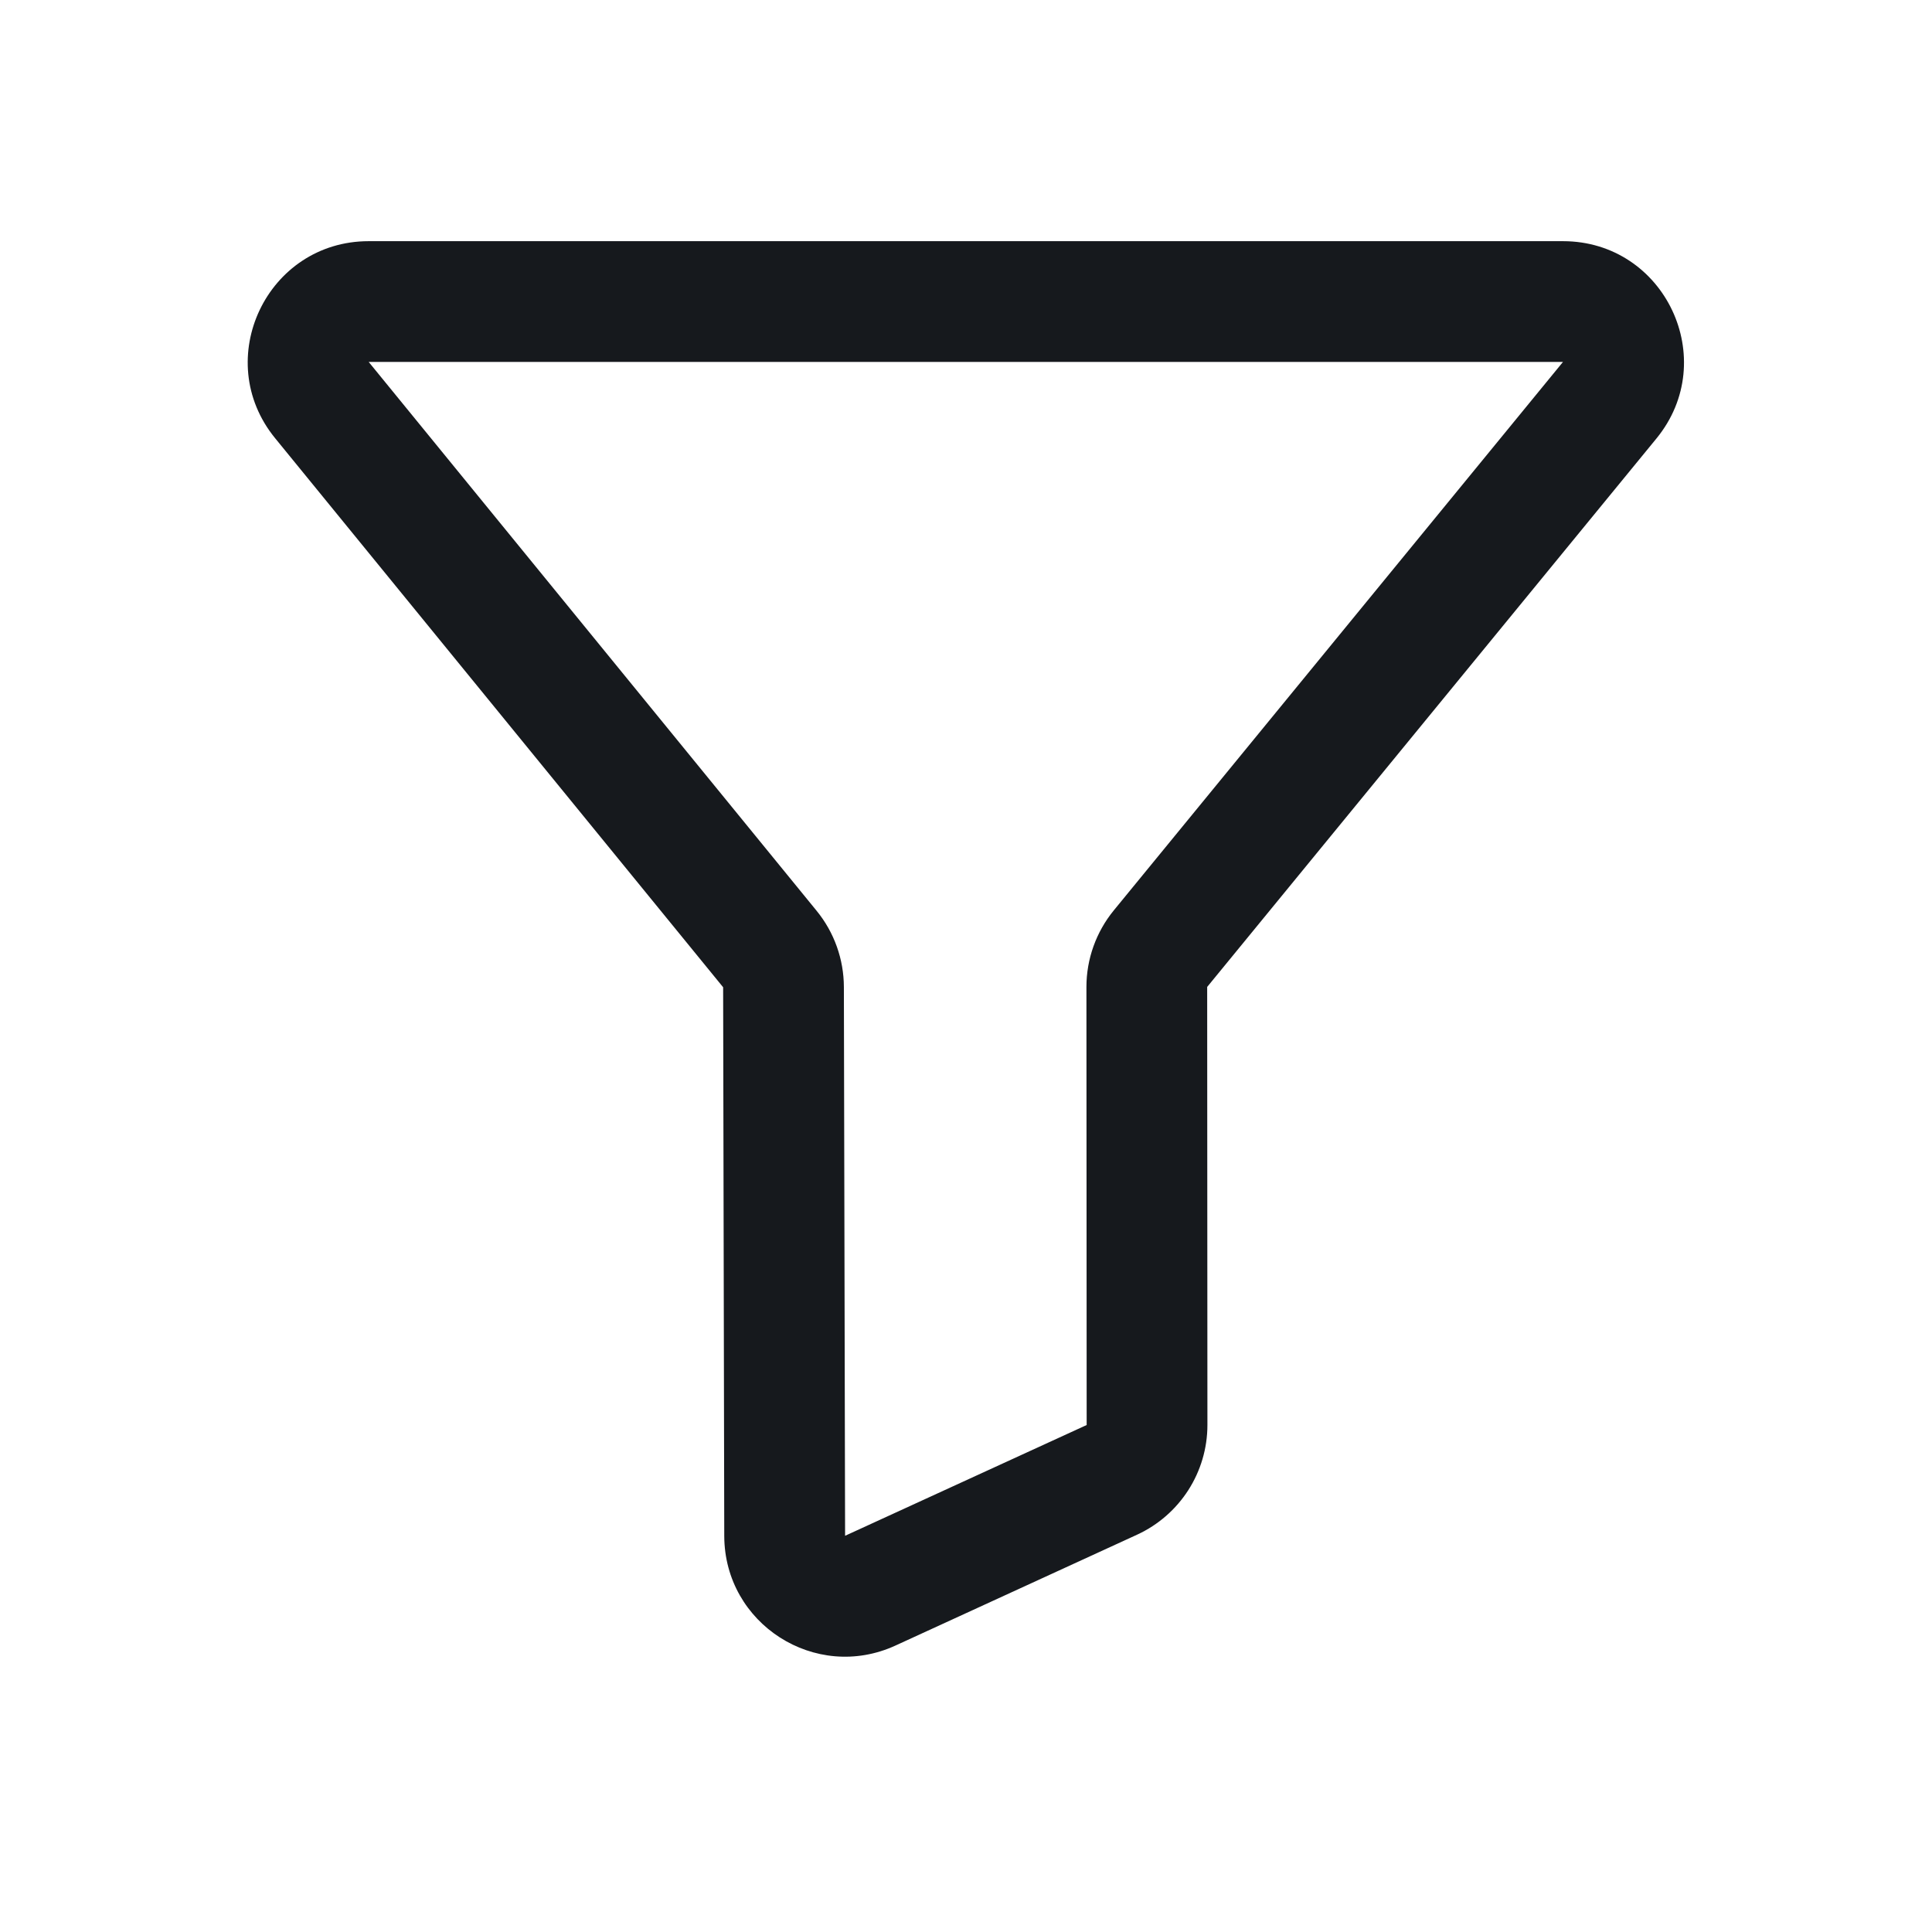<svg width="24" height="24" viewBox="0 0 24 24" fill="none" xmlns="http://www.w3.org/2000/svg">
<path fill-rule="evenodd" clip-rule="evenodd" d="M3.418 5.444C2.618 4.465 3.316 2.996 4.58 2.996H19.416C20.682 2.996 21.379 4.467 20.577 5.447L14.996 12.26L14.999 17.701C14.999 18.288 14.657 18.82 14.124 19.065L11.123 20.442C10.13 20.897 9 20.173 8.997 19.081L8.983 12.264L3.418 5.444ZM19.416 4.496H4.58L10.145 11.315C10.363 11.582 10.482 11.916 10.483 12.261L10.498 19.078L13.499 17.702L13.496 12.261C13.496 11.914 13.616 11.578 13.836 11.309L19.416 4.496Z" fill="#16191D"/>
</svg>
